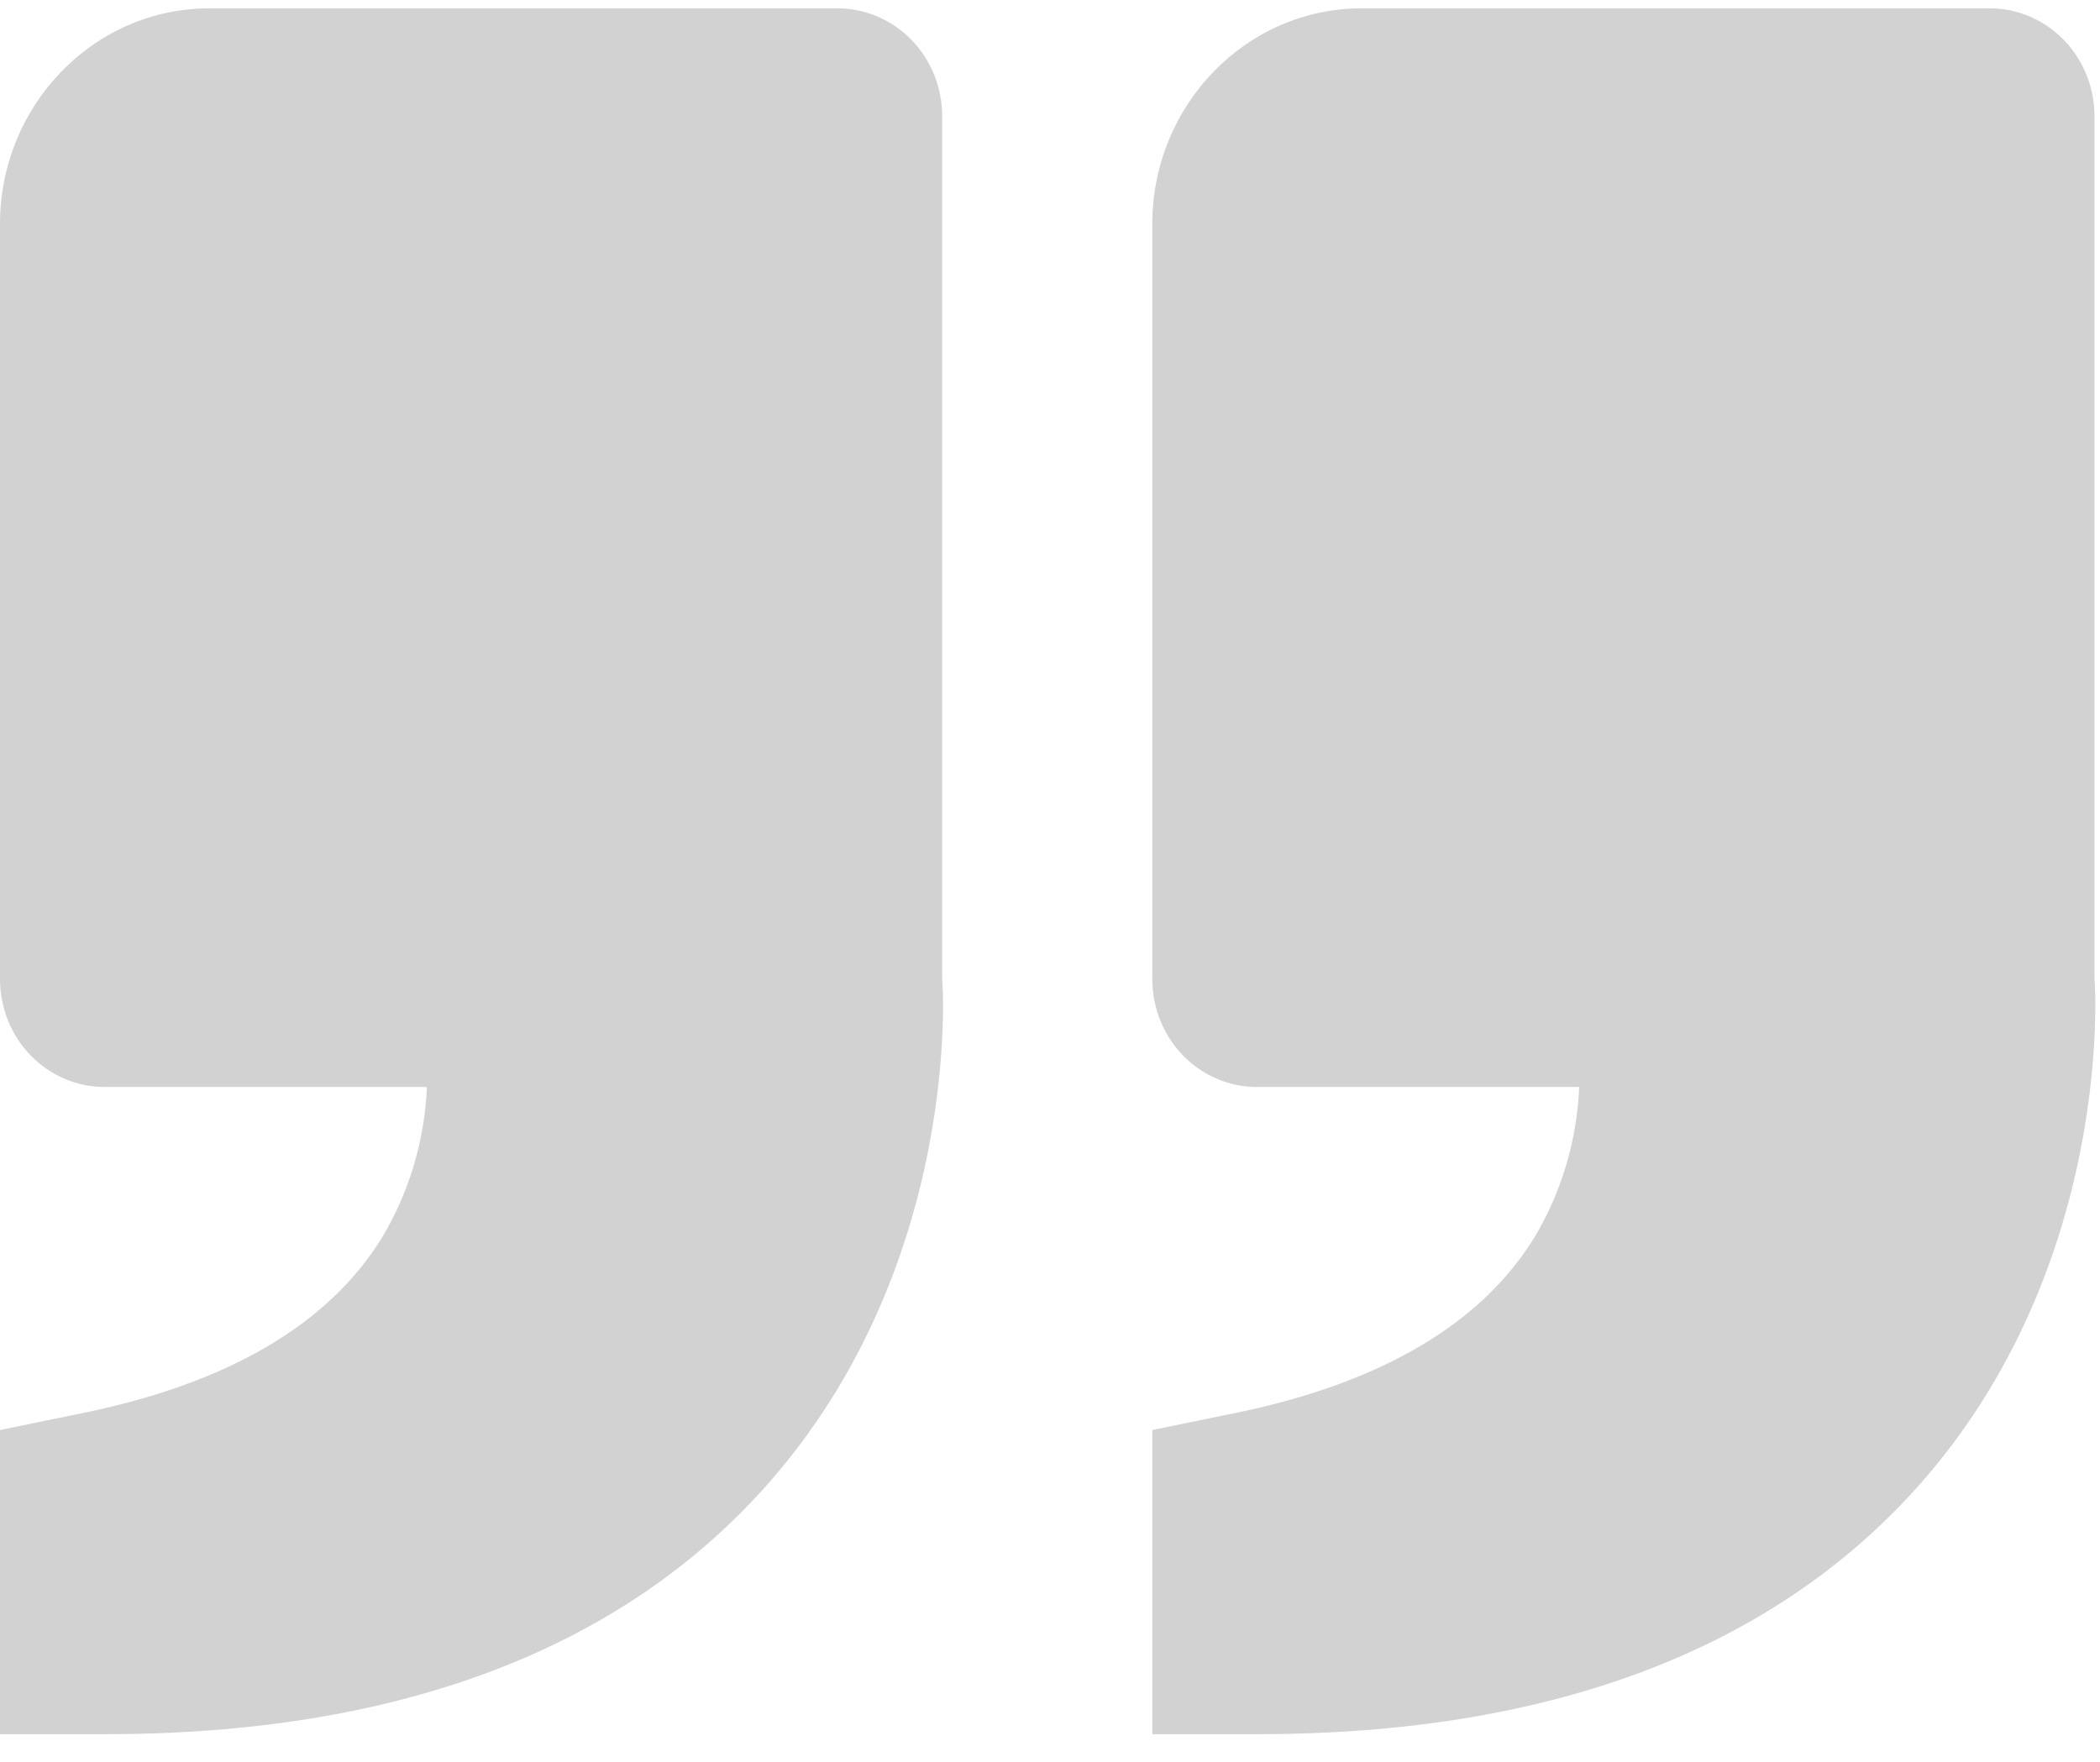 <svg width="56" height="47" viewBox="0 0 56 47" fill="none" xmlns="http://www.w3.org/2000/svg">
<path d="M51.132 39.66C56.4 33.768 55.87 26.201 55.853 26.115V3.099C55.853 2.336 55.559 1.605 55.035 1.065C54.512 0.526 53.802 0.222 53.061 0.222H36.311C33.232 0.222 30.728 2.803 30.728 5.976V26.115C30.728 26.878 31.022 27.61 31.546 28.15C32.069 28.689 32.779 28.992 33.52 28.992H42.112C42.053 30.415 41.641 31.797 40.915 33.008C39.496 35.313 36.825 36.887 32.97 37.681L30.728 38.141V46.254H33.52C41.289 46.254 47.215 44.036 51.132 39.66ZM20.404 39.66C25.675 33.768 25.142 26.201 25.125 26.115V3.099C25.125 2.336 24.831 1.605 24.307 1.065C23.784 0.526 23.074 0.222 22.333 0.222H5.583C2.504 0.222 0 2.803 0 5.976V26.115C0 26.878 0.294 27.61 0.818 28.15C1.341 28.689 2.051 28.992 2.792 28.992H11.384C11.325 30.415 10.913 31.797 10.187 33.008C8.769 35.313 6.097 36.887 2.242 37.681L0 38.141V46.254H2.792C10.561 46.254 16.488 44.036 20.404 39.66Z" fill="#D2D2D2"/>
</svg>
